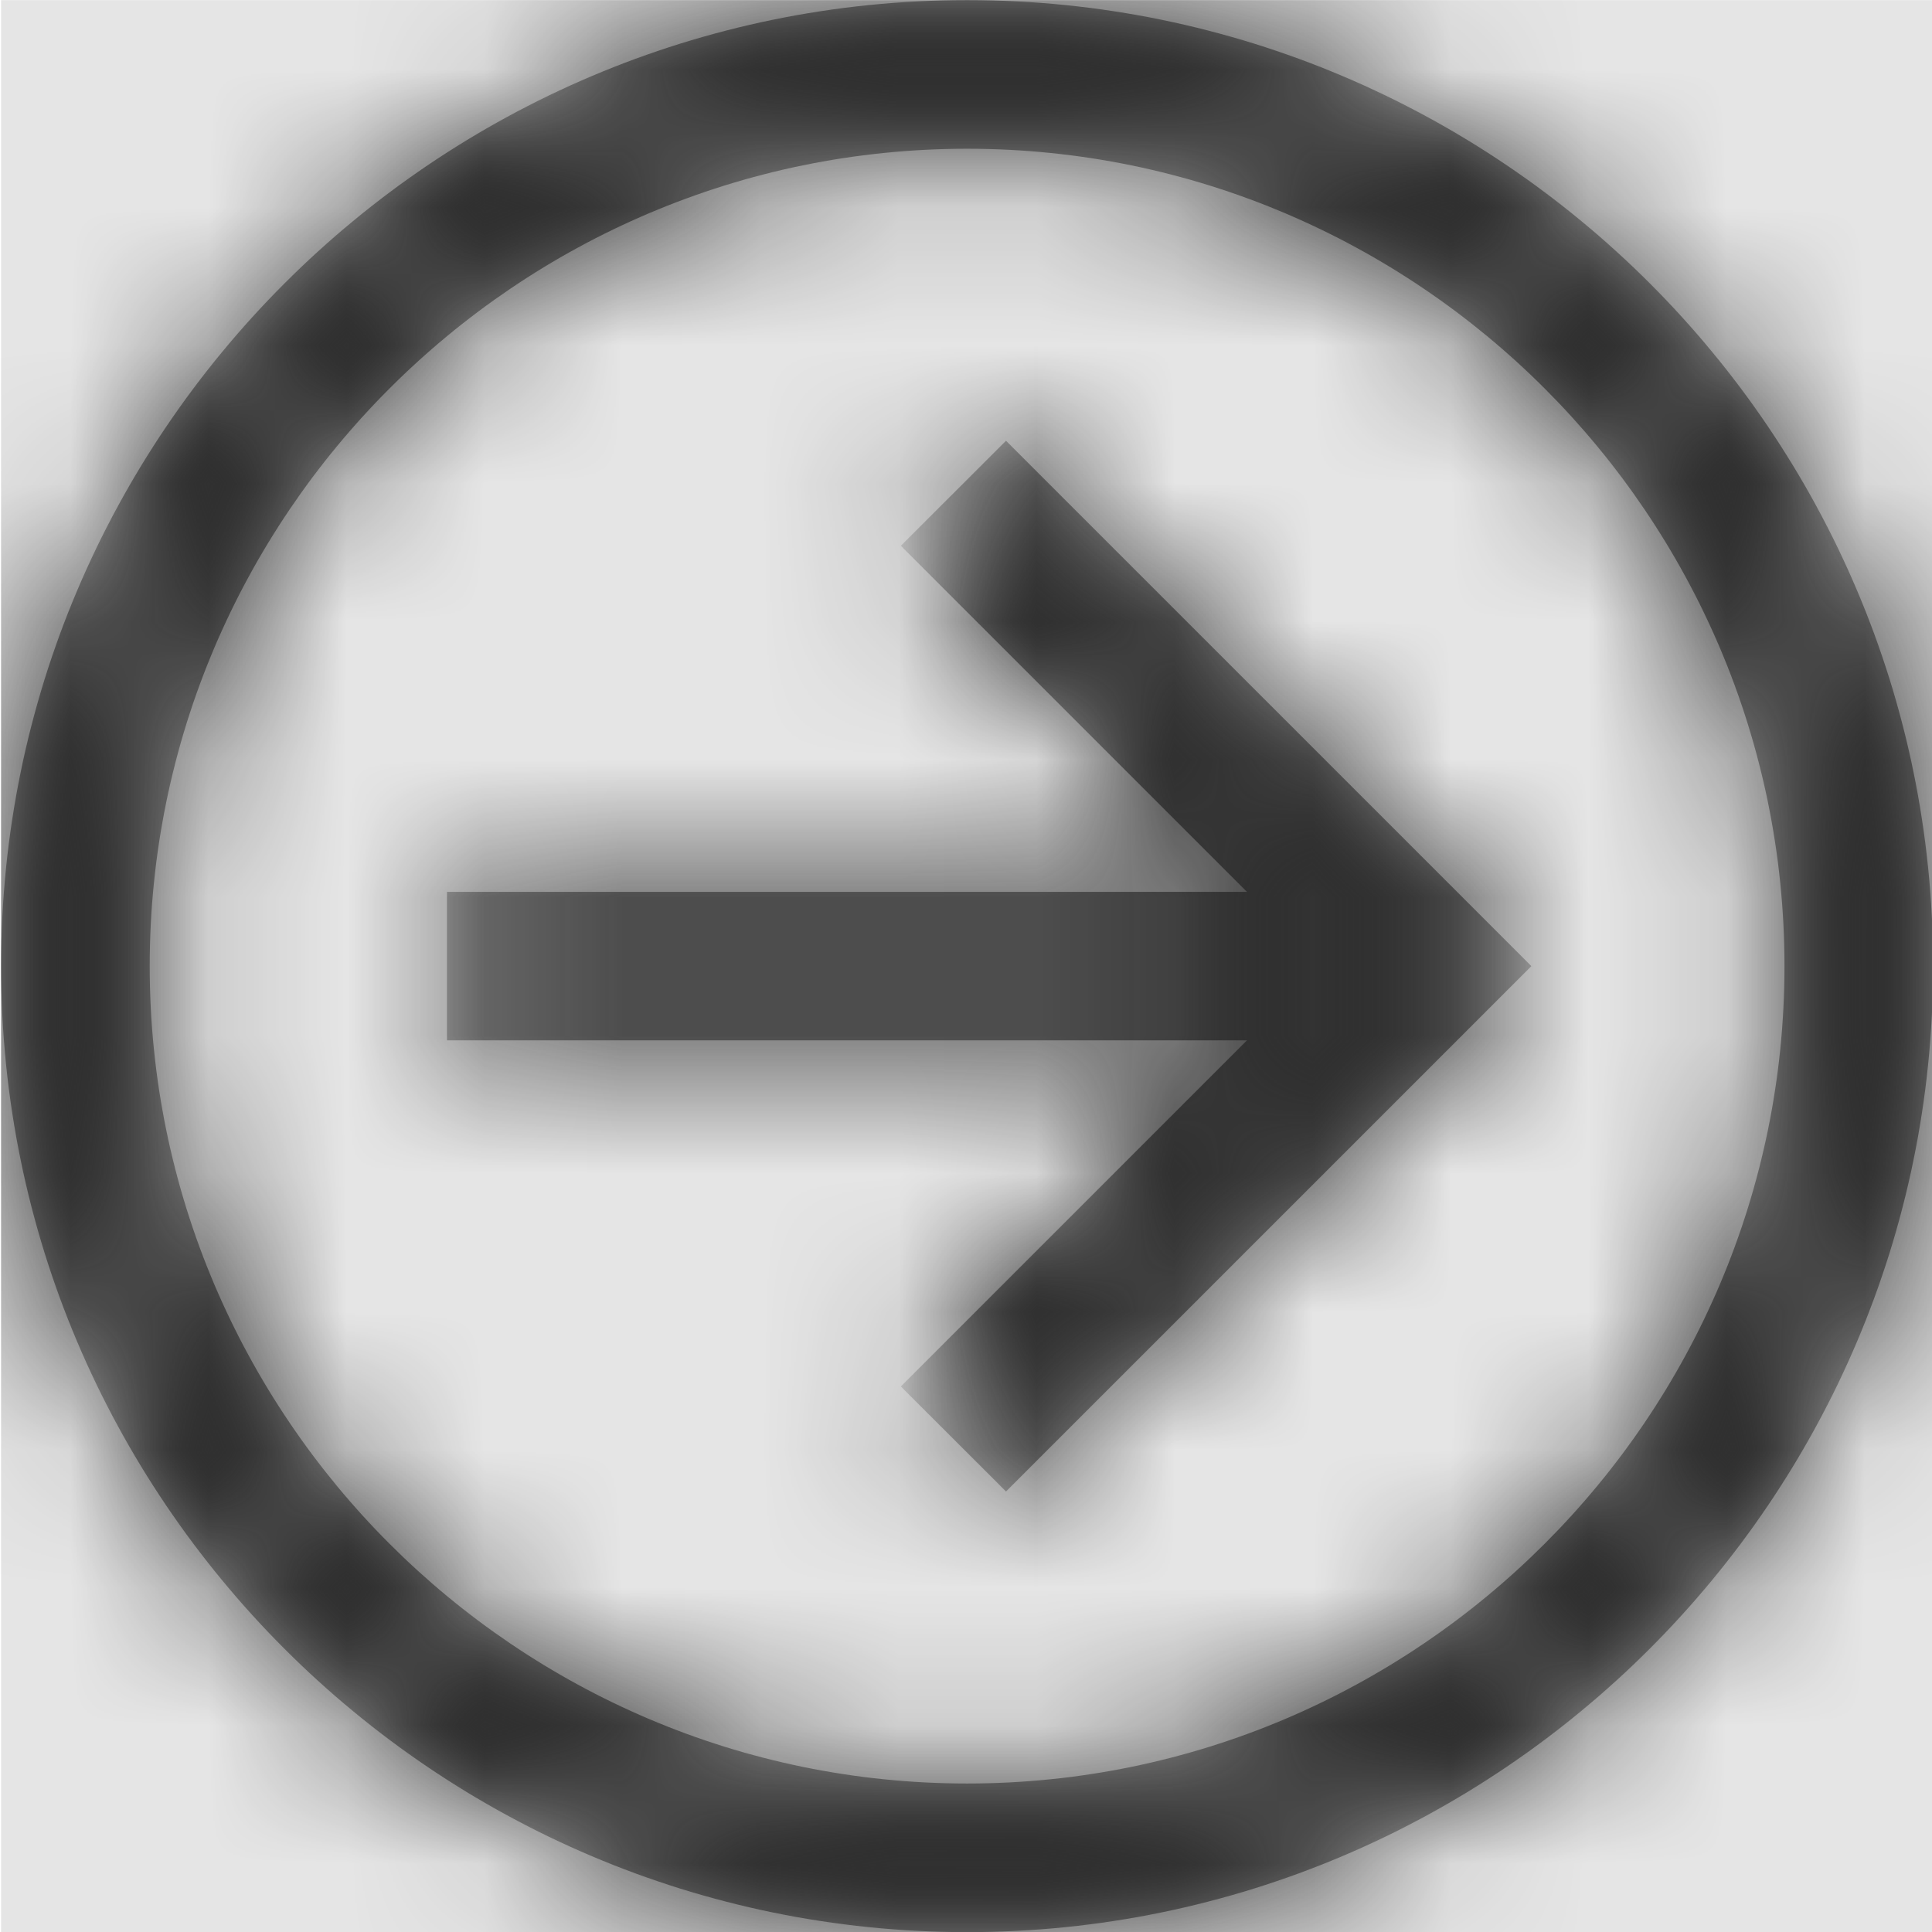<svg width="1000" height="1000" viewBox="0 0 1000 1000" version="1.1" xmlns="http://www.w3.org/2000/svg" xmlns:xlink="http://www.w3.org/1999/xlink">
<title>navigate-forward-circle</title>
<desc>Created using Figma</desc>
<g id="Canvas" transform="matrix(71.429 0 0 71.429 -93500 -9285.71)">
<rect x="1309" y="130" width="14" height="14" fill="#E5E5E5"/>
<g id="navigate-forward-circle">
<mask id="mask0_outline" mask-type="alpha">
<g id="Mask">
<use xlink:href="#path0_fill" transform="translate(1309 130)" fill="#FFFFFF"/>
</g>
</mask>
<g id="Mask" mask="url(#mask0_outline)">
<use xlink:href="#path0_fill" transform="translate(1309 130)"/>
</g>
<g id="&#226;&#134;&#170;&#240;&#159;&#142;&#168;Color" mask="url(#mask0_outline)">
<g id="Rectangle 3">
<use xlink:href="#path1_fill" transform="translate(1309 130)" fill="#333333"/>
</g>
</g>
</g>
</g>
<defs>
<path id="path0_fill" fill-rule="evenodd" d="M 7 0C 3.142 0 0 3.142 0 7C 0 10.858 3.142 14 7 14C 10.857 14 14 10.858 14 7C 14 3.142 10.862 0 7 0ZM 7 12.923C 3.736 12.923 1.077 10.264 1.077 7C 1.077 3.736 3.736 1.077 7 1.077C 10.264 1.077 12.923 3.736 12.923 7C 12.923 10.264 10.264 12.923 7 12.923ZM 11.089 7L 7.282 3.193L 6.52 3.954L 9.028 6.462L 3.231 6.462L 3.231 7.538L 9.028 7.538L 6.52 10.046L 7.282 10.807L 11.089 7Z"/>
<path id="path1_fill" fill-rule="evenodd" d="M 0 0L 14 0L 14 14L 0 14L 0 0Z"/>
</defs>
</svg>

